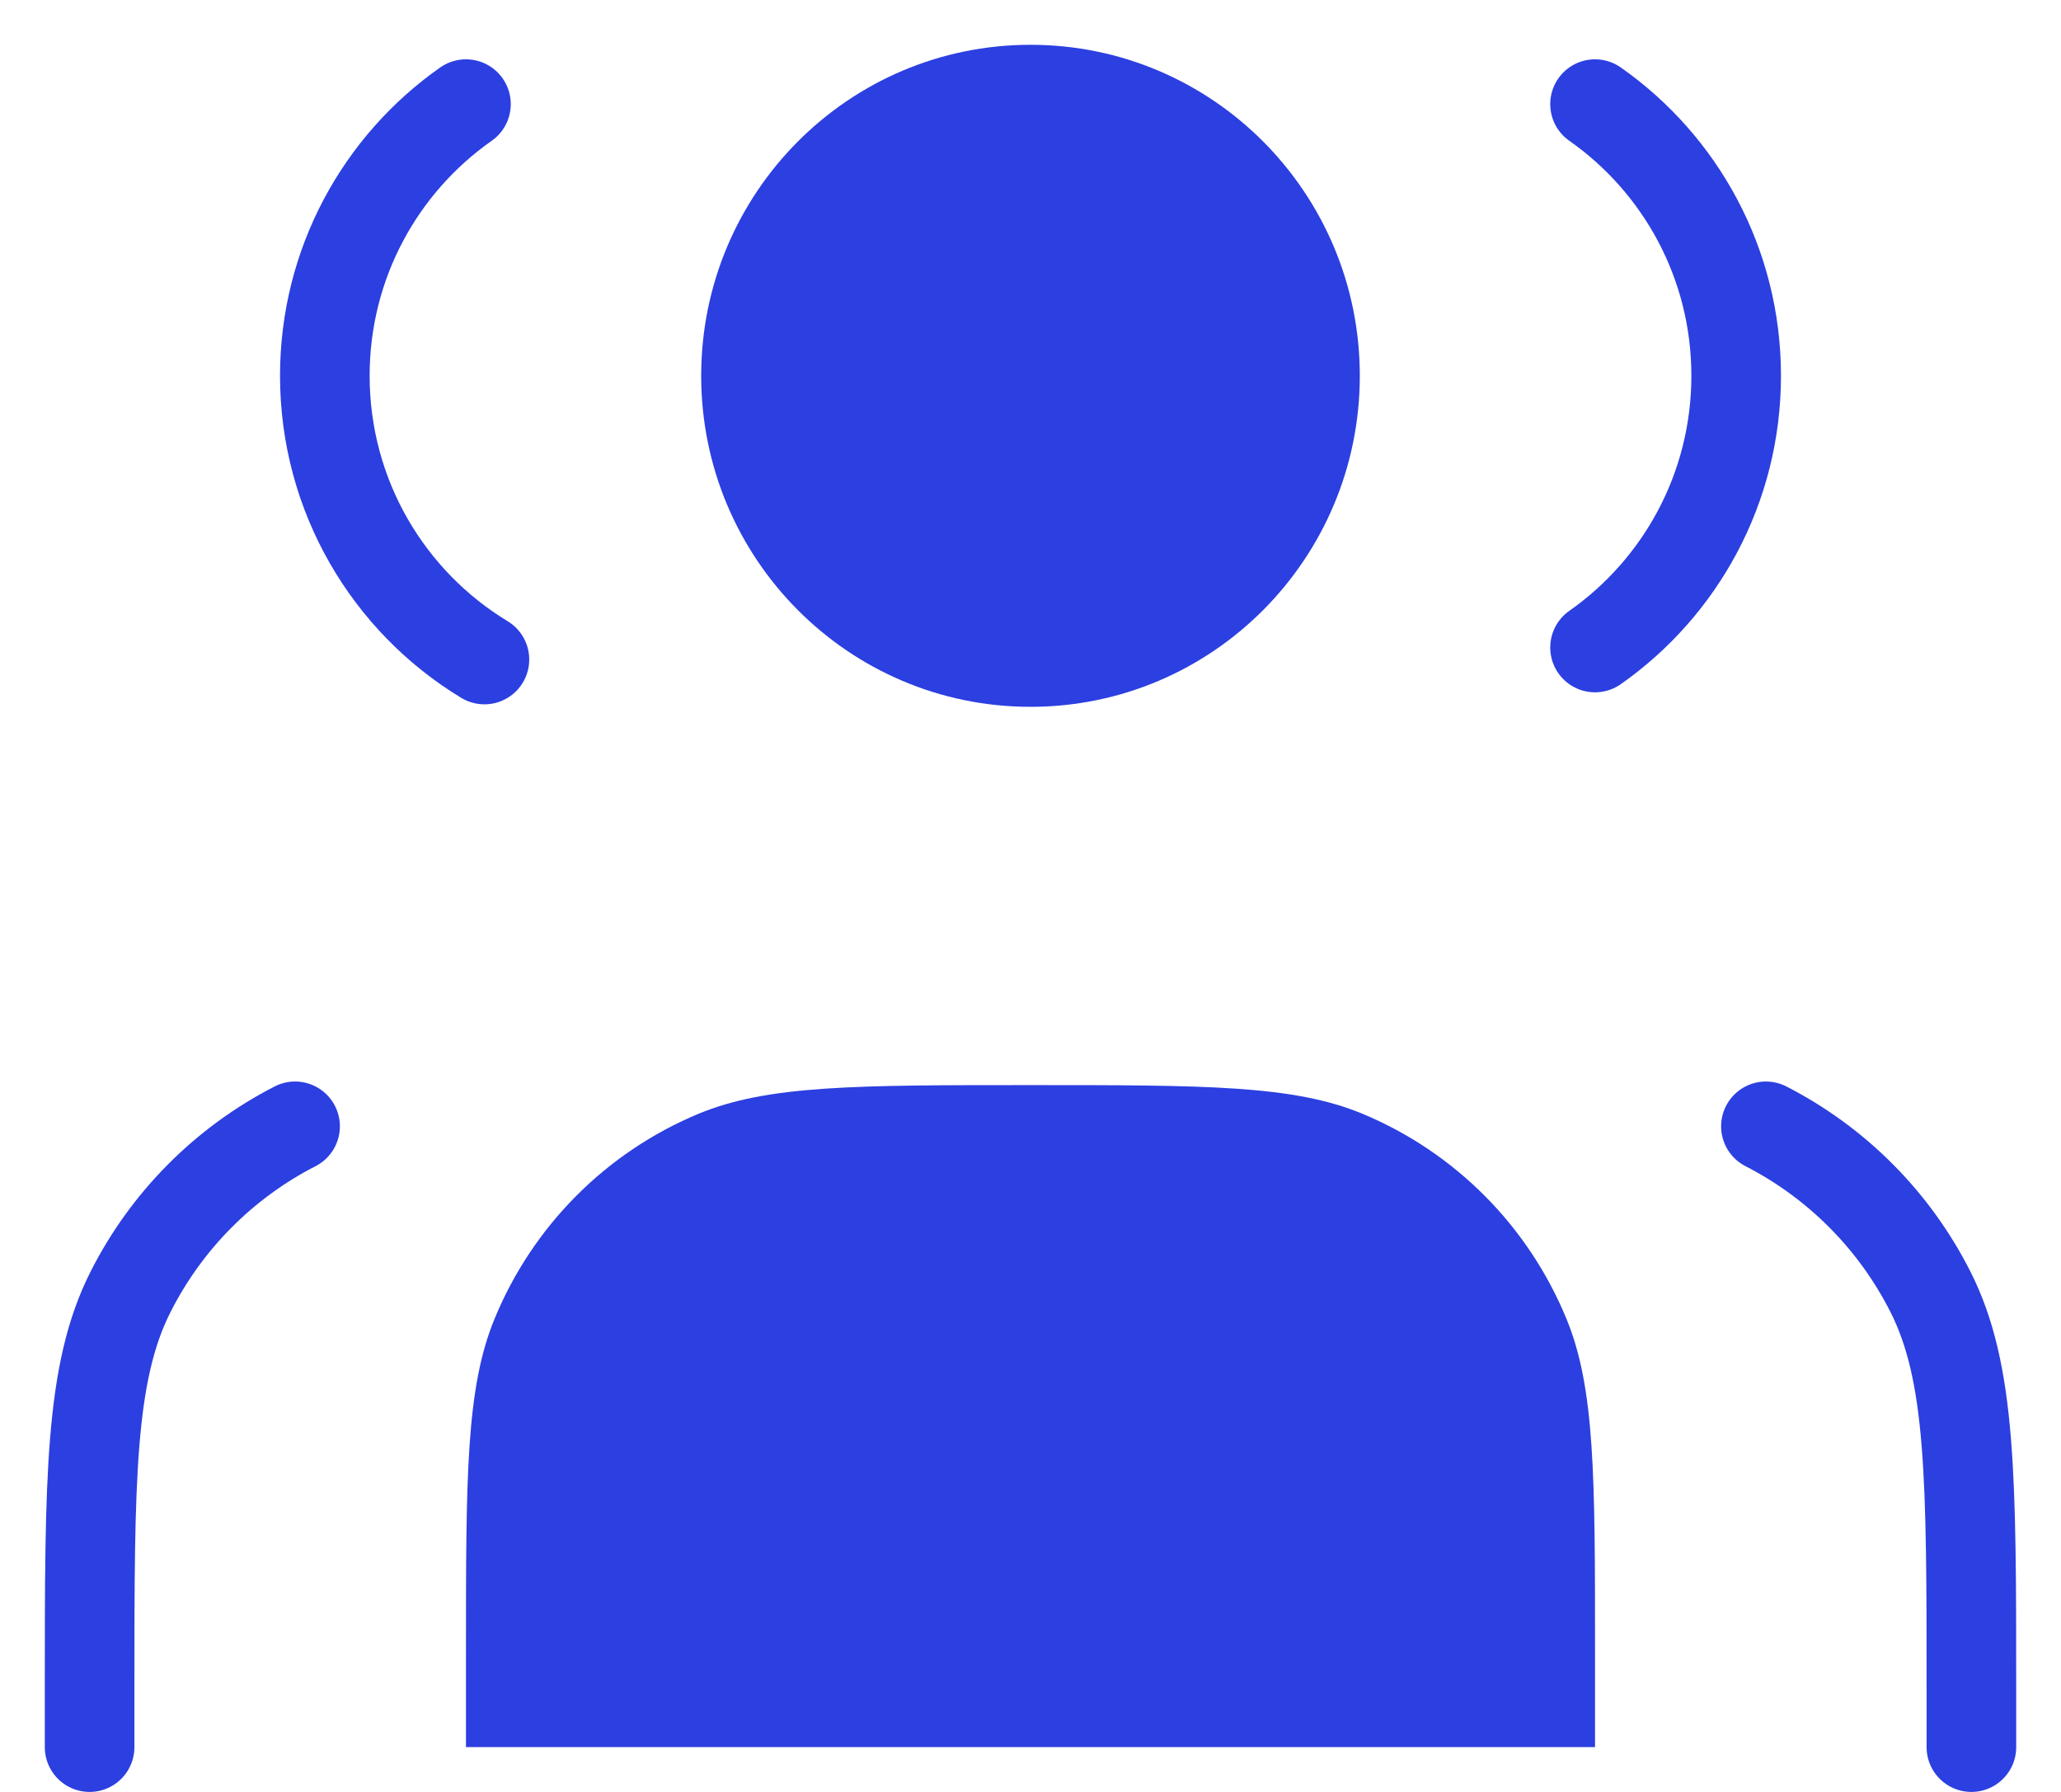 <svg width="23" height="20" viewBox="0 0 23 20" fill="none" xmlns="http://www.w3.org/2000/svg">
<path d="M11.5 7.889C13.53 7.889 15.175 6.235 15.175 4.194C15.175 2.154 13.53 0.5 11.5 0.5C9.47 0.5 7.825 2.154 7.825 4.194C7.825 6.235 9.47 7.889 11.5 7.889Z" fill="#2C3FE1"/>
<path d="M5.2 1.162C4.248 1.83 3.625 2.939 3.625 4.194C3.625 5.538 4.339 6.715 5.406 7.361" stroke="#2C3FE1" stroke-linecap="round" stroke-linejoin="round"/>
<path d="M17.8 1.162C18.752 1.83 19.375 2.939 19.375 4.194C19.375 5.45 18.752 6.559 17.8 7.227" stroke="#2C3FE1" stroke-linecap="round" stroke-linejoin="round"/>
<path d="M5.2 18.444V19.5H17.8V18.444C17.8 16.477 17.8 15.493 17.48 14.717C17.054 13.683 16.236 12.861 15.207 12.432C14.435 12.111 13.457 12.111 11.5 12.111C9.543 12.111 8.565 12.111 7.793 12.432C6.764 12.861 5.946 13.683 5.52 14.717C5.2 15.493 5.2 16.477 5.2 18.444Z" fill="#2C3FE1"/>
<path d="M22 19.5V18.867C22 16.502 22 15.32 21.542 14.416C21.14 13.622 20.497 12.976 19.707 12.571" stroke="#2C3FE1" stroke-linecap="round" stroke-linejoin="round"/>
<path d="M1 19.5V18.867C1 16.502 1 15.32 1.458 14.416C1.86 13.622 2.503 12.976 3.293 12.571" stroke="#2C3FE1" stroke-linecap="round" stroke-linejoin="round"/>
</svg>
